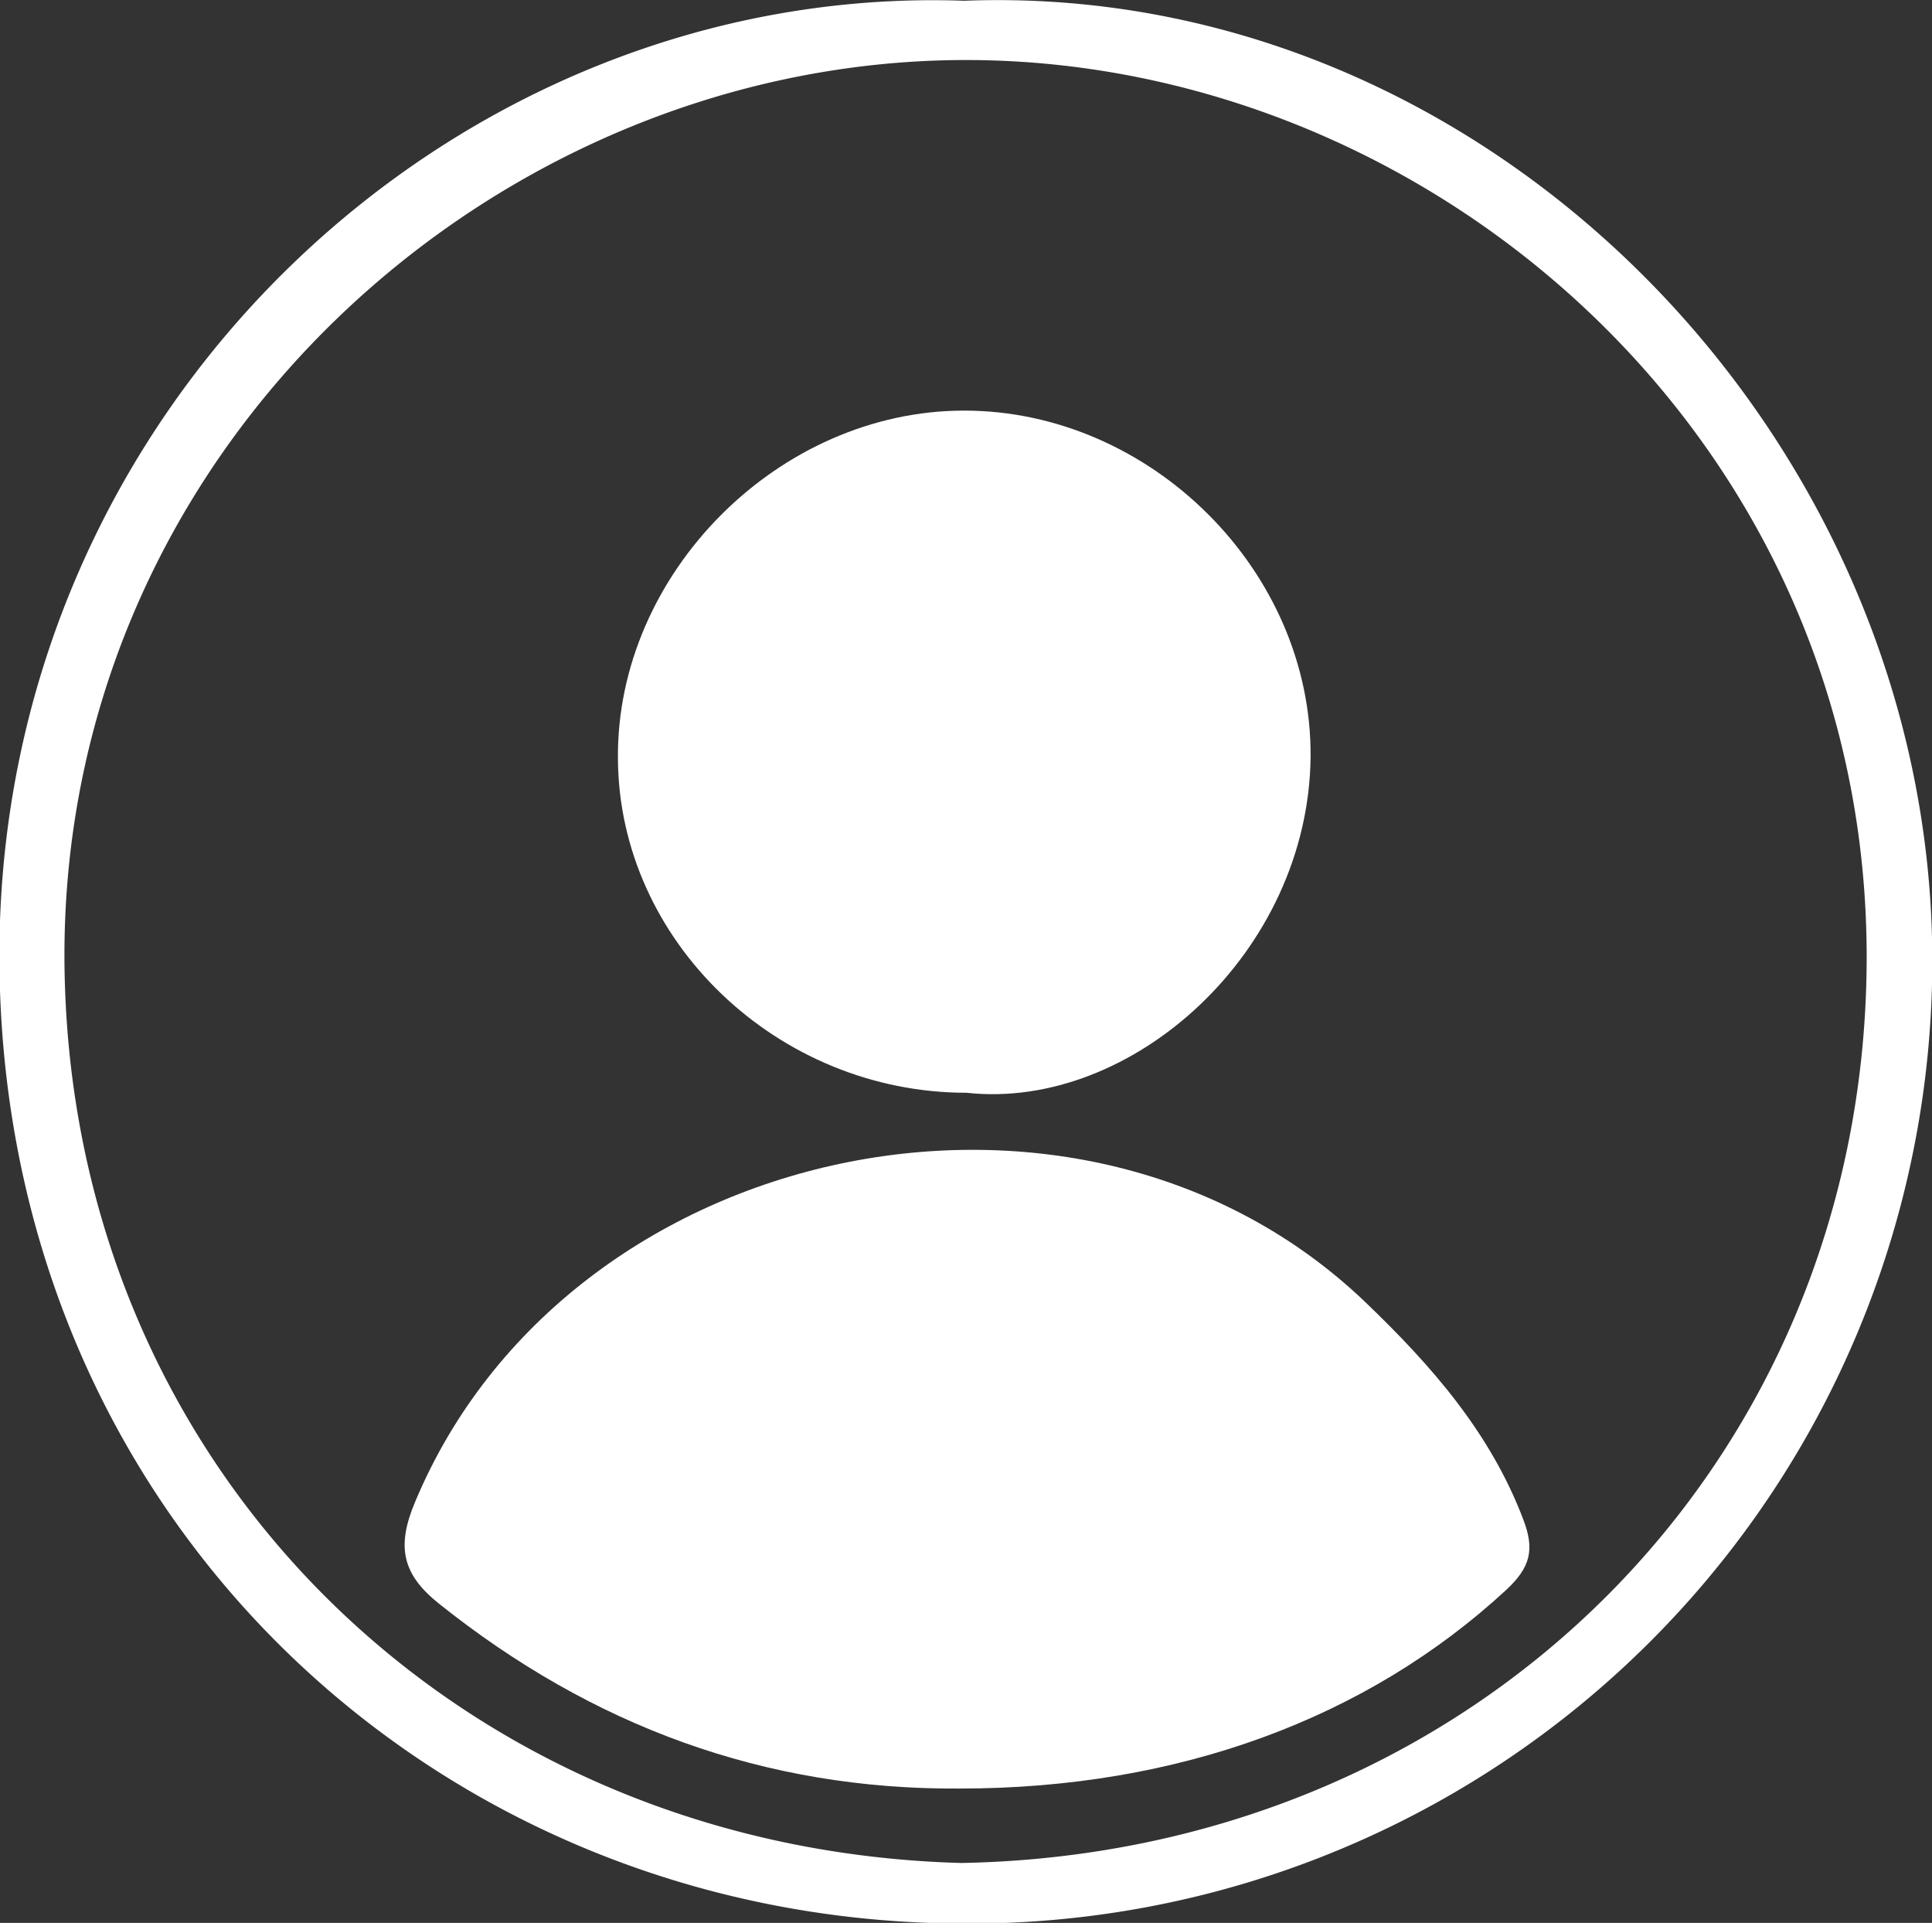 <svg id="Calque_1" data-name="Calque 1" xmlns="http://www.w3.org/2000/svg" viewBox="0 0 127.72 127.1"><rect x="0" y="0" width="127.72" height="127.1" fill="#333333" stroke="none"/><defs><style>.cls-1{fill:#fff;}</style></defs><title>user_white</title><path class="cls-1" d="M500,436.91c-33.45-1.19-63.69,26.6-63.78,62.95C436.17,537,465,563.73,499.55,564A63.65,63.65,0,0,0,564,500.36C564,465.82,534.67,435.57,500,436.91ZM499.82,560c-33.34-.9-59.25-26.27-59.3-60,0-34,29-59.43,60.08-59.17,30.56.26,59.28,25.22,59.06,59.68C559.44,533.7,533.72,559.37,499.82,560Z" transform="translate(-436.26 -436.86)"/><path class="cls-1" d="M526.53,522.94c-18.77-18-52.75-10.84-62.81,13.15-1.28,3-.87,4.83,1.56,6.77,10.09,8.06,21.48,12.31,34.43,12.22,14.47,0,26.93-4.65,36.09-13.1,1.66-1.53,1.91-2.71,1.17-4.66C534.79,531.56,530.89,527.12,526.53,522.94Z" transform="translate(-436.26 -436.86)"/><path class="cls-1" d="M500.15,509.09c10.94,1.2,22.61-9.28,22.75-22.19C523,474.56,512.29,464,500,464s-23,10.79-22.89,23C477.17,499.06,487.66,509.09,500.15,509.09Z" transform="translate(-436.26 -436.86)"/></svg>